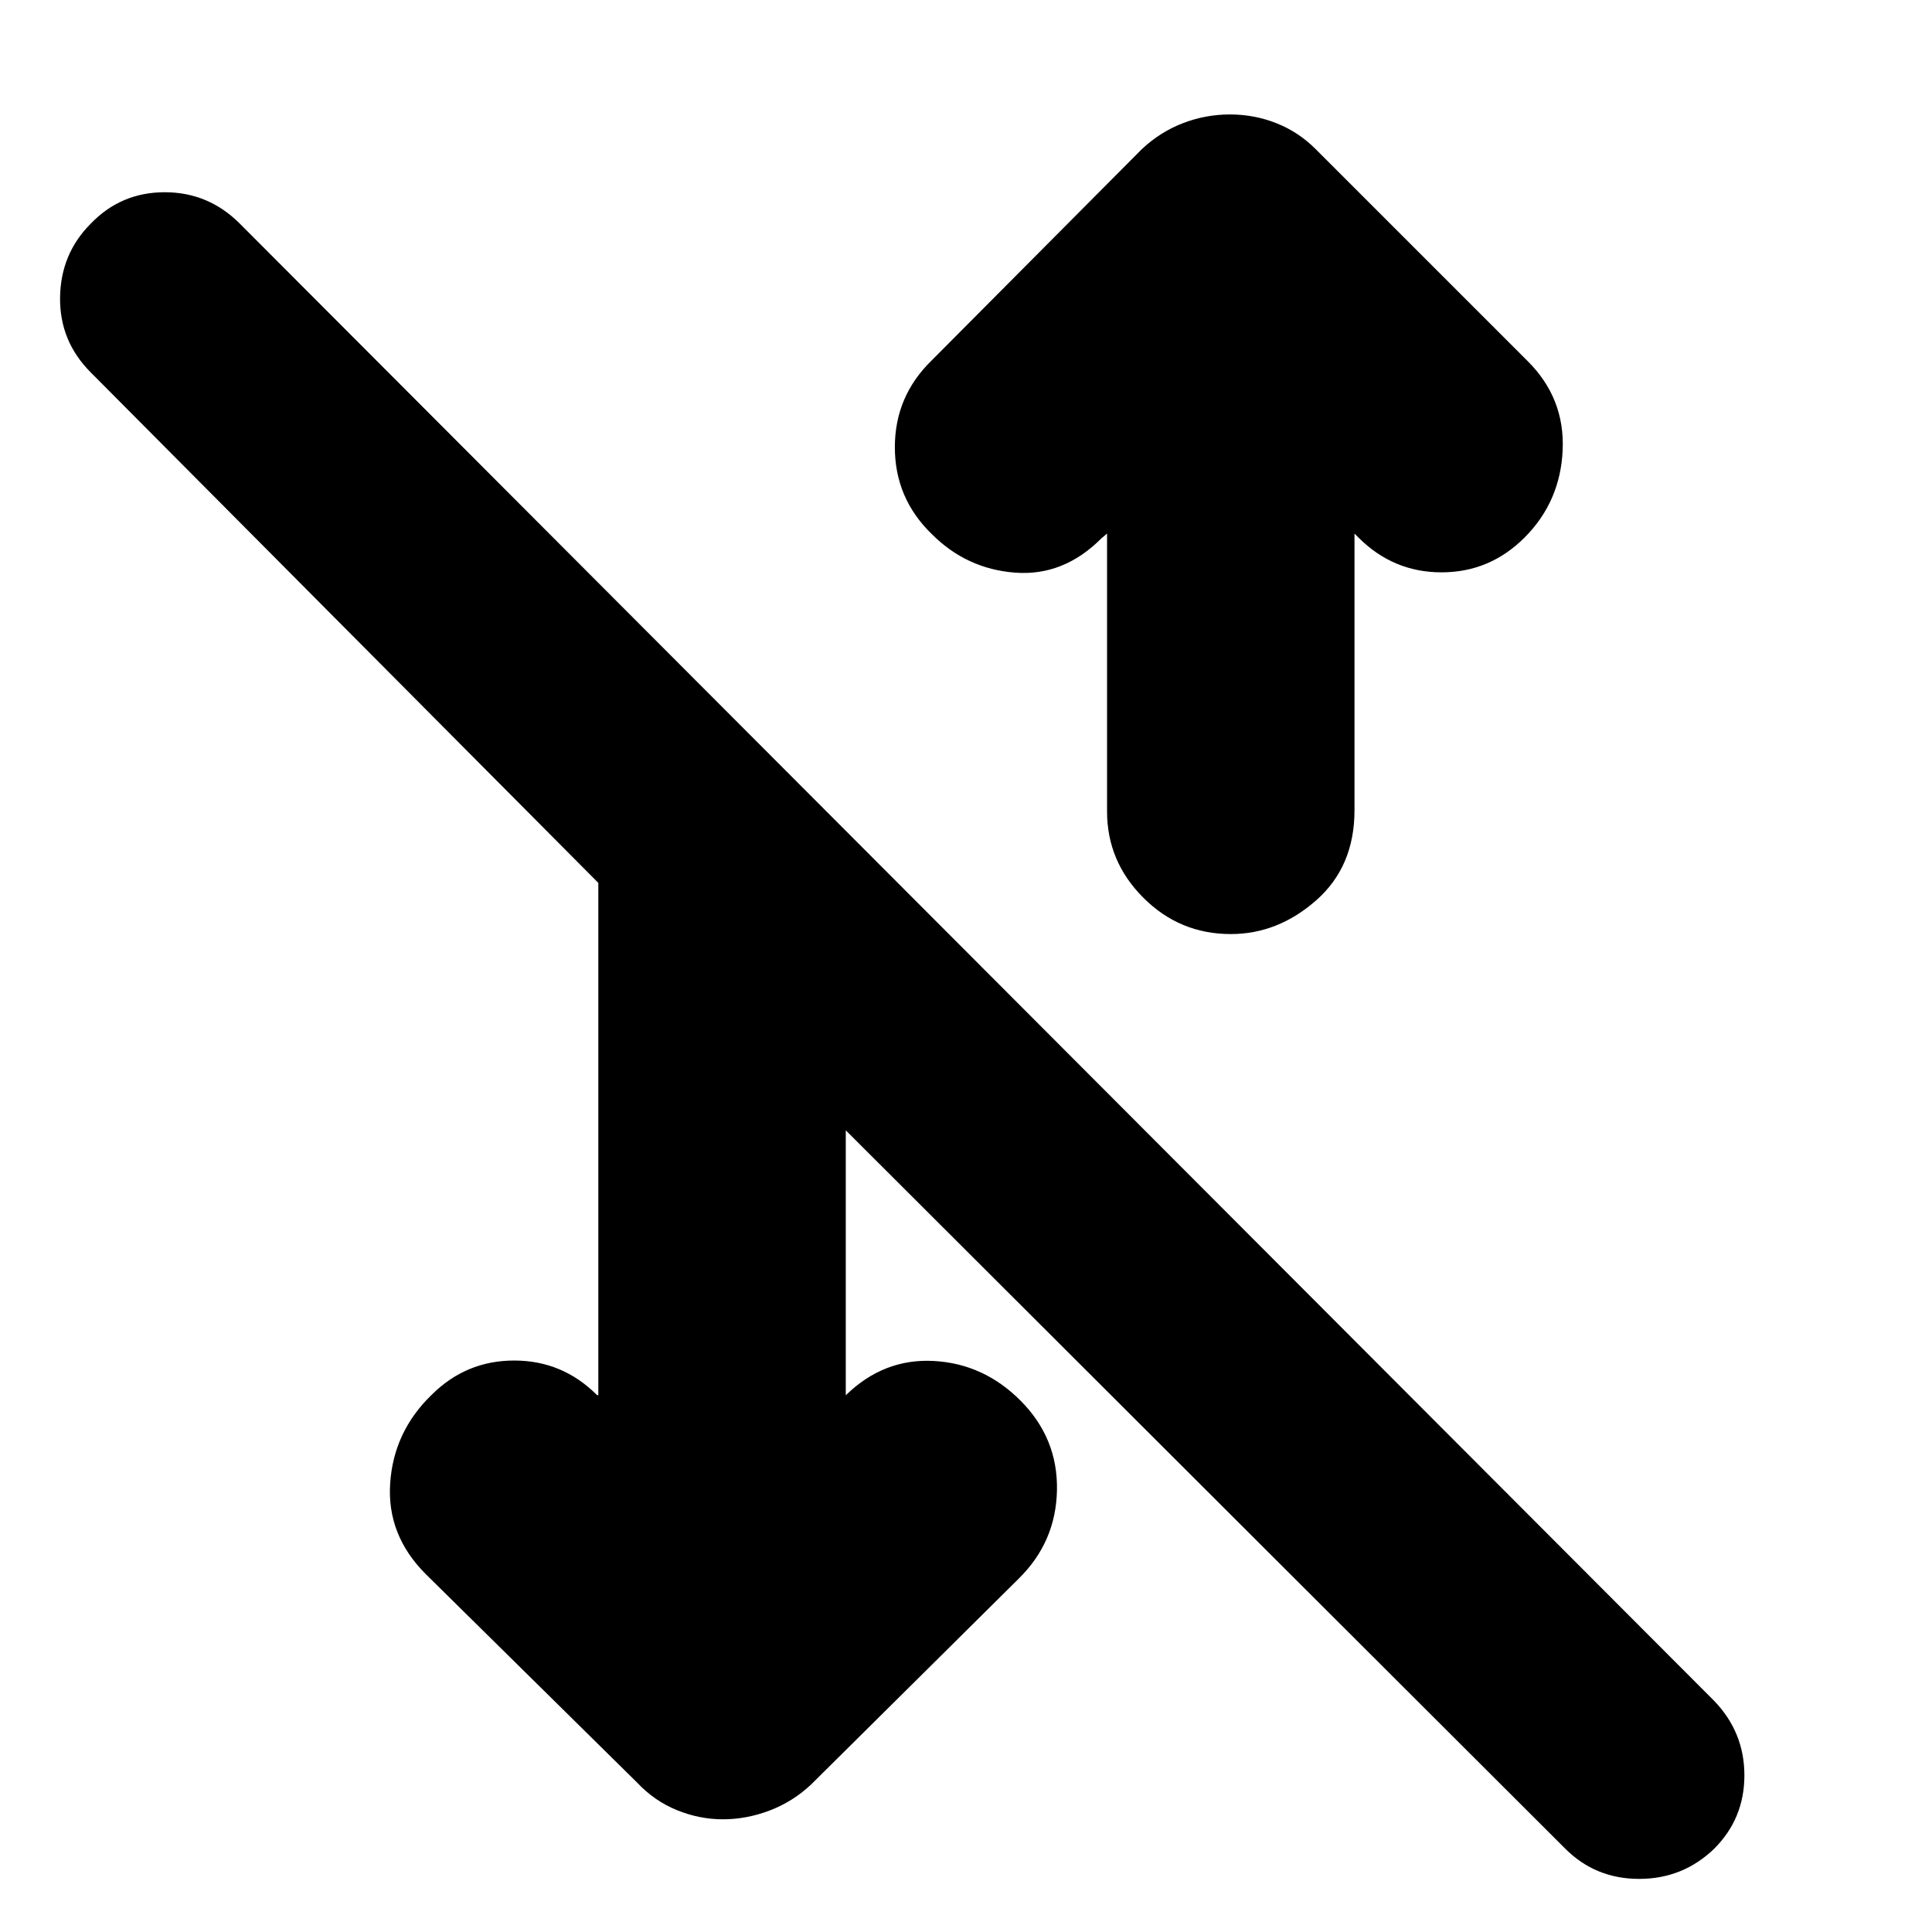<svg xmlns="http://www.w3.org/2000/svg" height="24" viewBox="0 -960 960 960" width="24"><path d="m420.26-266.7.13-.13q18.83-18.26 43.59-16.91 24.76 1.35 43.02 19.61 18.7 18.7 18.2 44.59-.5 25.89-19.2 44.15L403-73.26q-9.13 8.56-20.61 12.91Q370.91-56 359.22-56q-11.7 0-22.89-4.56-11.2-4.57-19.77-13.7l-105-103.57q-19.39-19.39-17.69-45.06 1.69-25.68 20.52-43.94 17.13-17.13 41.11-17.13t41.11 17.13l.69.13v-254.6L45.13-774.91q-15.57-15.57-15.28-37.29.28-21.71 15.28-36.71 15-15.57 36.72-15.57 21.71 0 37.28 15.57l732.65 734.08q15 15.57 15 37 0 21.44-15 36.44-15.56 15-37.28 15t-36.72-15L420.26-398.35v131.65Zm191.31-229.17q-25.4 0-43.44-18.04-18.04-18.05-18.04-42.87v-138.09l-2.87 2.44q-18.83 18.82-42.87 16.97-24.05-1.84-41.31-19.11-18.39-17.82-18.39-43.21T463.04-781l104.31-104.87q9.13-8.57 20.39-12.91 11.26-4.35 23.39-4.35t23.11 4.35q10.98 4.34 19.54 12.91l105.44 105.43q18.39 18.4 17.26 44.07-1.13 25.67-18.96 43.5-17.26 17.26-41.24 17.26t-41.24-17.26l-2-2v137.52q0 27.96-19.04 44.72-19.04 16.76-42.43 16.76Z"/></svg>